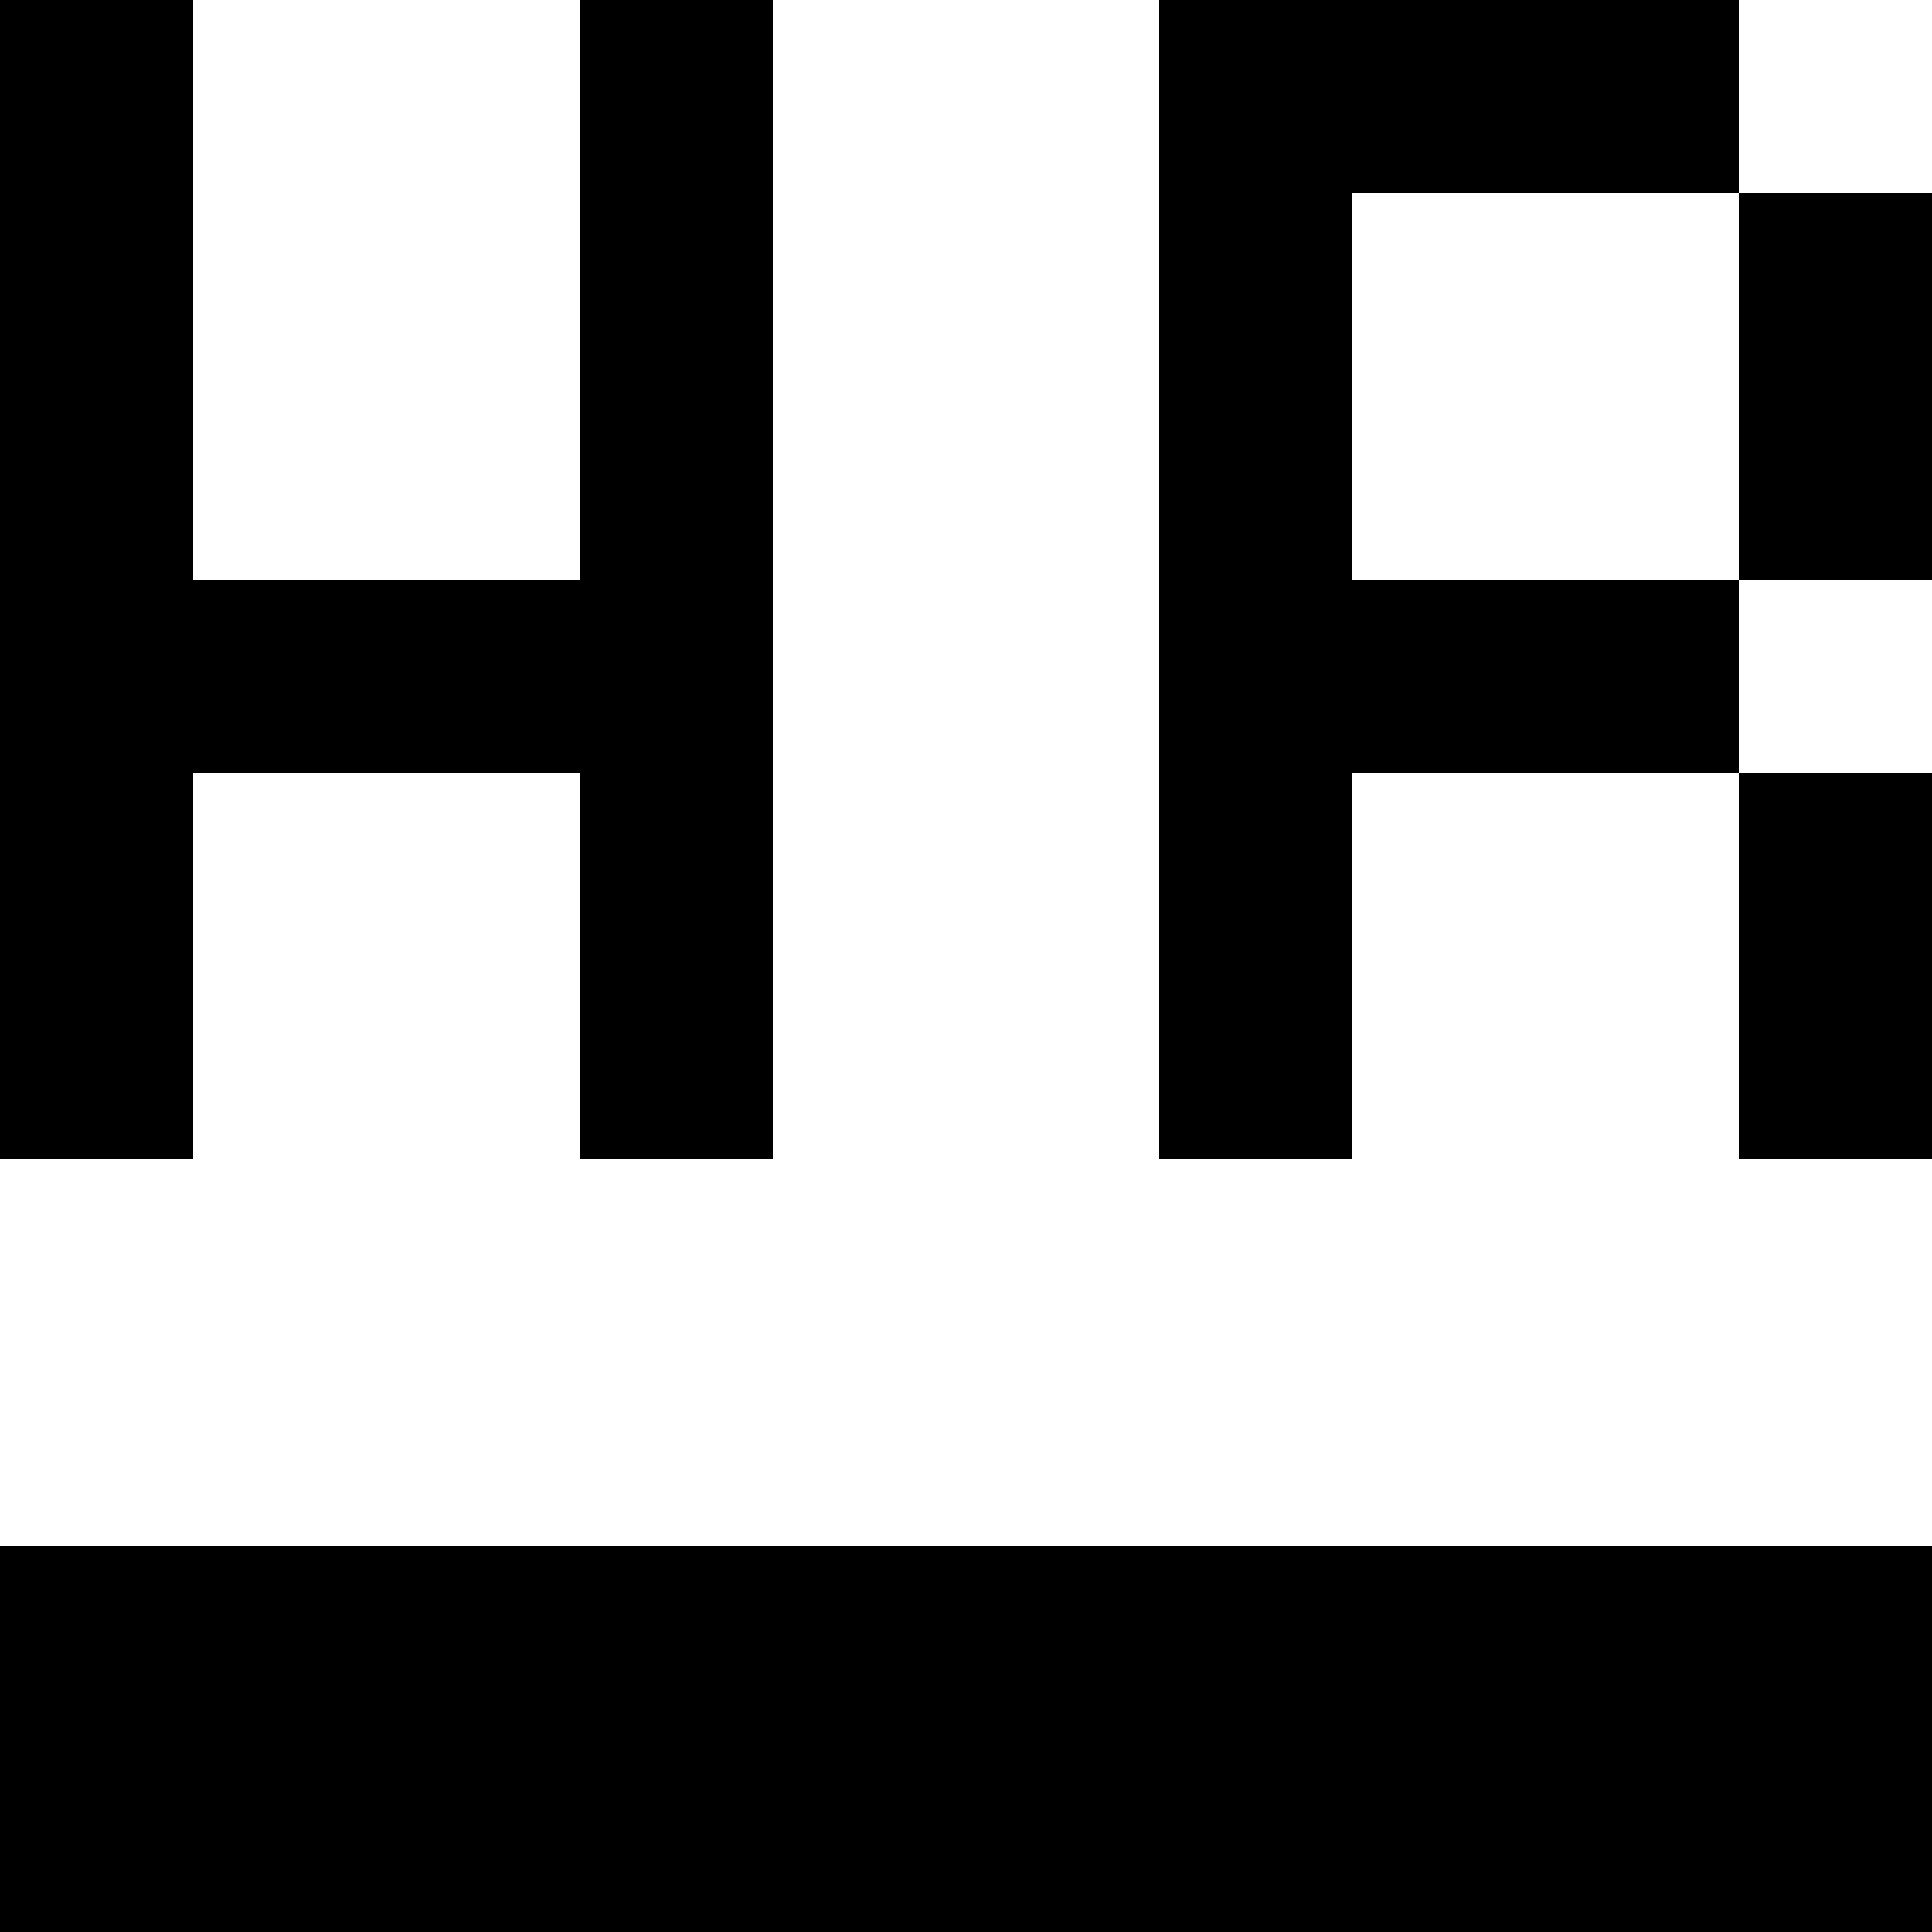 <svg width="24" height="24" viewbox="0 0 24 24"  xmlns="http://www.w3.org/2000/svg"><path d="M2.4 9.6h4.8v4.8h2.4V0H7.2v7.2H2.4V0H0v14.4h2.4V9.6zM24 14.4V9.6h-2.4v4.8H24zm0-7.2V2.4h-2.4v4.8H24zm-7.2 0V2.4h4.8V0h-7.2v14.4h2.4V9.6h4.8V7.2h-4.8zM0 24h24v-4.8H0V24z"  /></svg>
